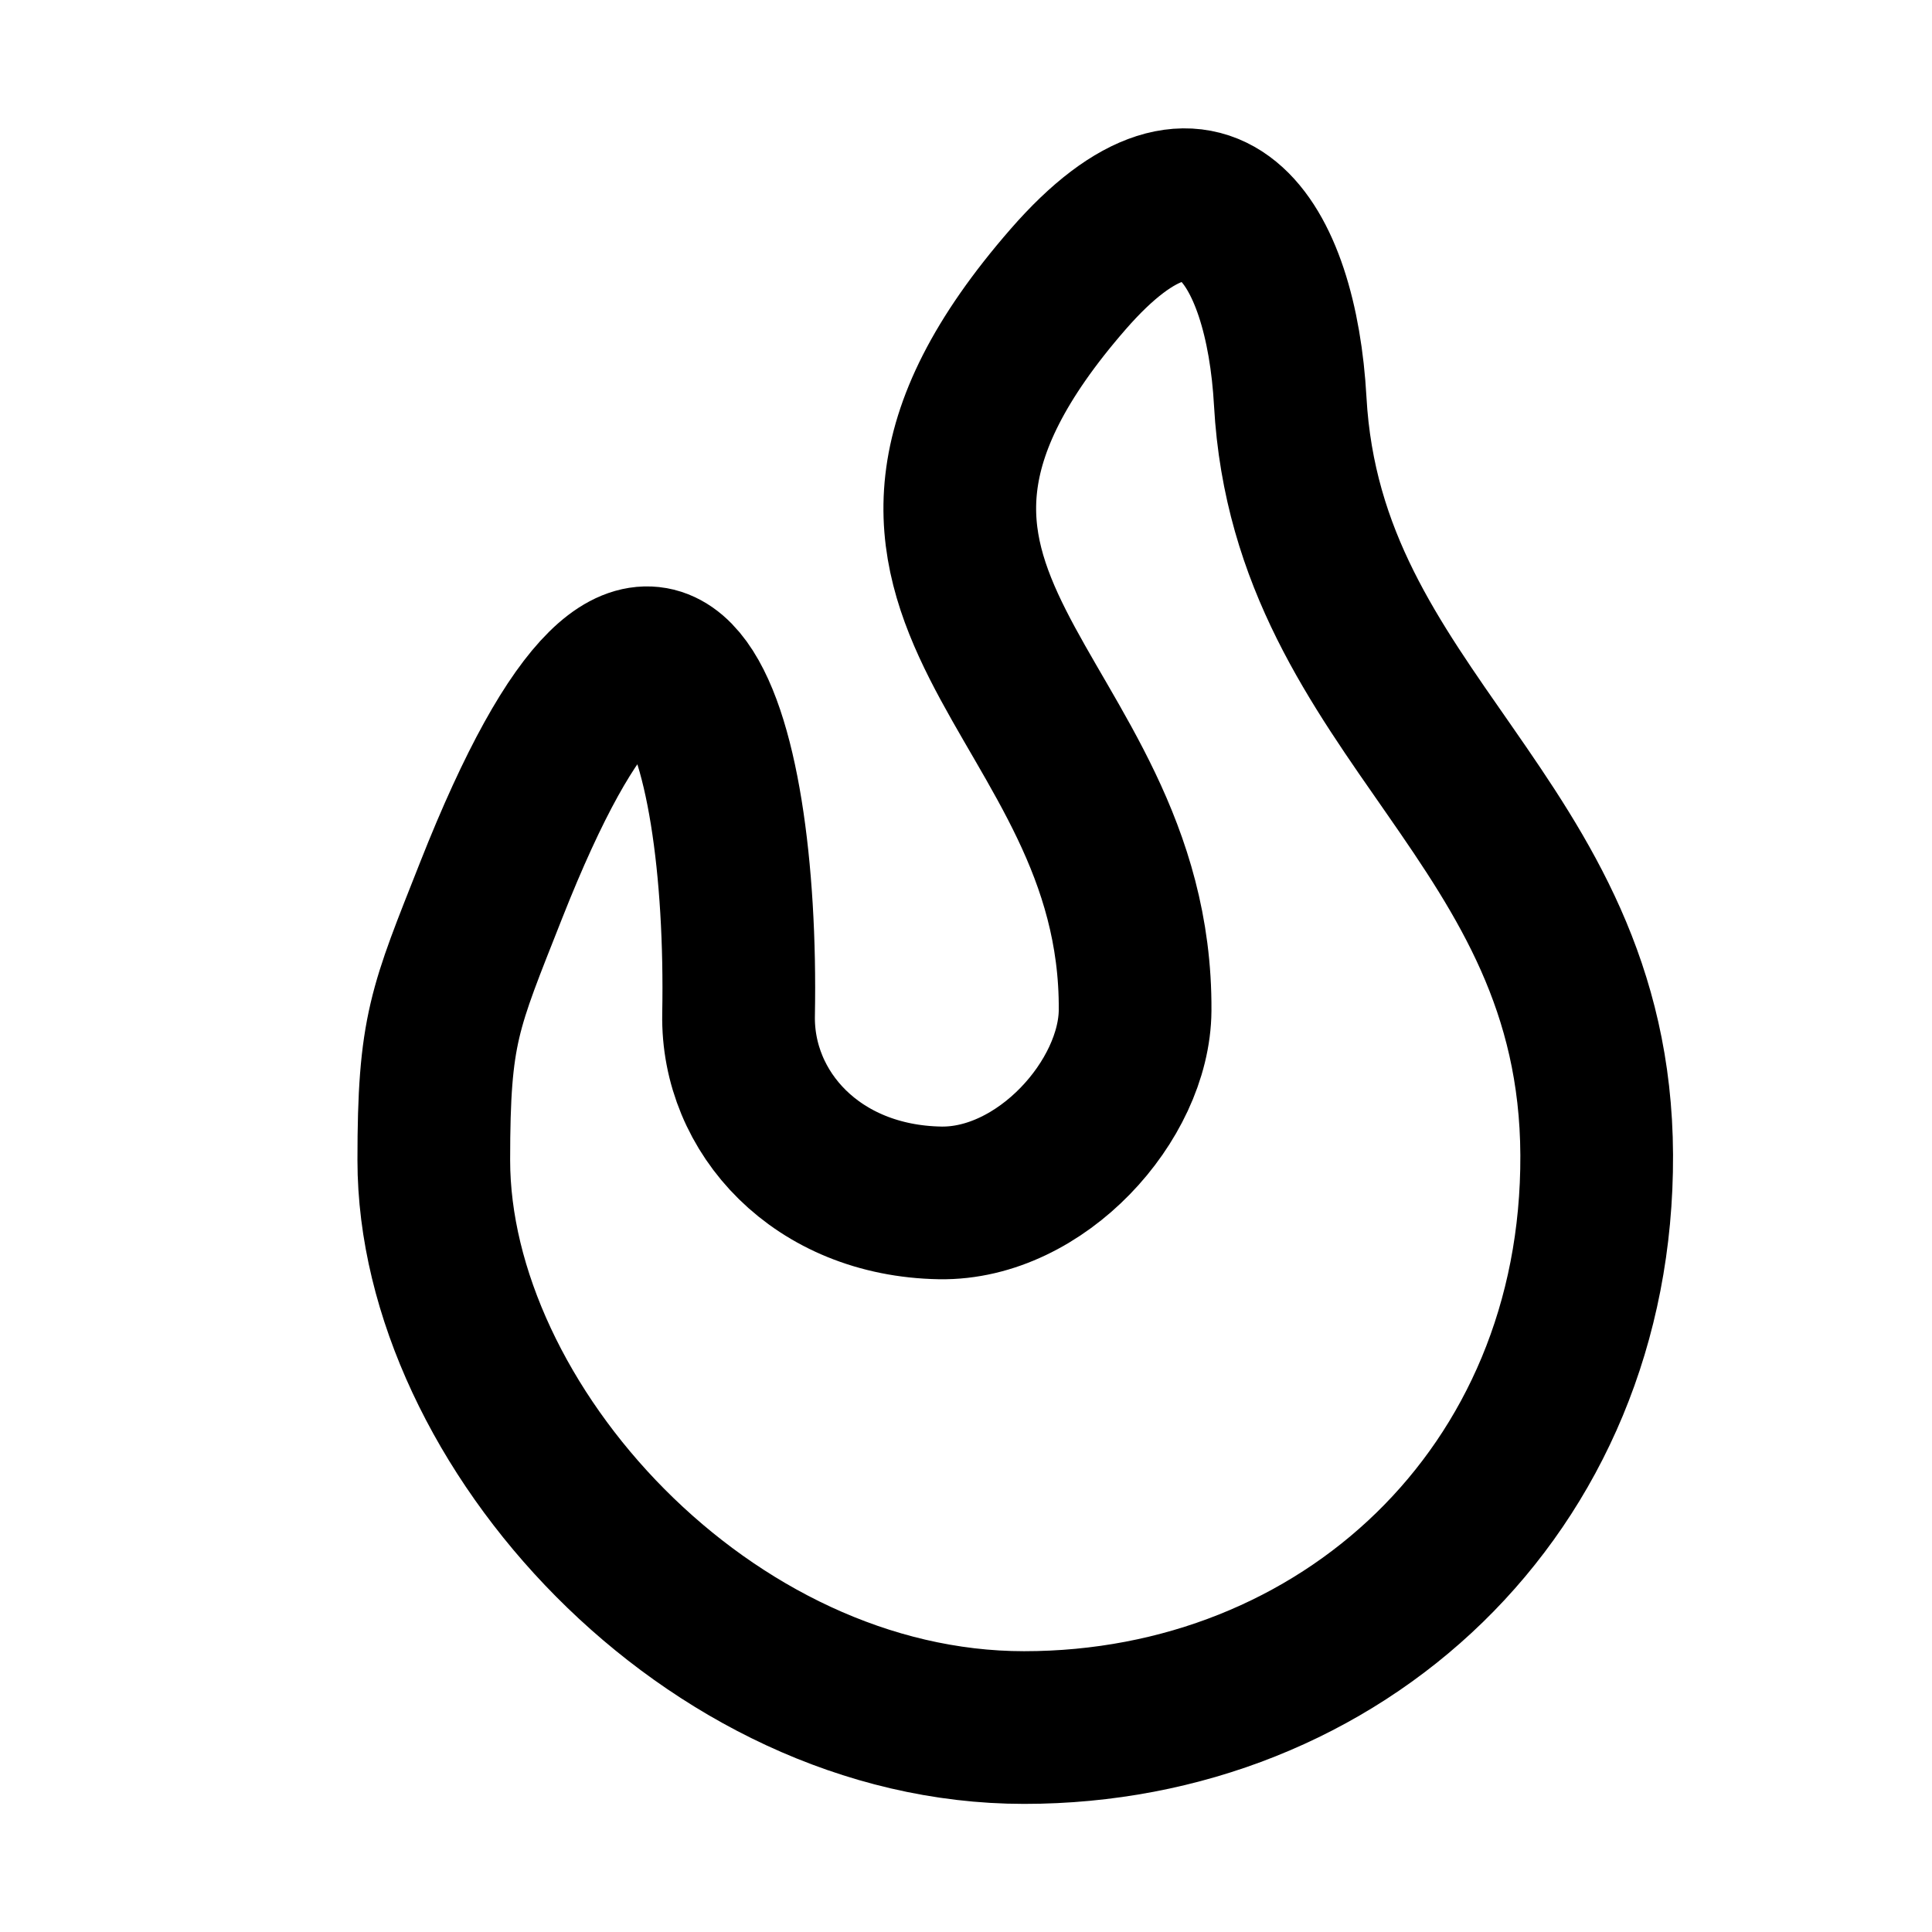 <?xml version="1.0" encoding="utf-8"?>
<!-- Generator: Adobe Illustrator 17.0.0, SVG Export Plug-In . SVG Version: 6.00 Build 0)  -->
<!DOCTYPE svg PUBLIC "-//W3C//DTD SVG 1.1//EN" "http://www.w3.org/Graphics/SVG/1.1/DTD/svg11.dtd">
<svg version="1.1" id="Layer_1" xmlns="http://www.w3.org/2000/svg" xmlns:xlink="http://www.w3.org/1999/xlink" x="0px" y="0px"
	 width="12.653px" height="12.653px" viewBox="0 0 12.653 12.653" enable-background="new 0 0 12.653 12.653" xml:space="preserve">
<path fill="none" stroke="currentColor" stroke-miterlimit="10" d="M4.837,6.645c-0.012,0.641,0.512,1.219,1.32,1.233
	c0.66,0.011,1.273-0.671,1.277-1.261c0.013-2.103-2.265-2.691-0.439-4.788c0.906-1.041,1.397-0.249,1.455,0.8
	c0.115,2.068,1.998,2.729,2.007,4.935s-1.679,3.75-3.75,3.75c-2.071,0-3.866-1.985-3.866-3.716c0-0.859,0.07-0.993,0.375-1.766
	C4.338,2.988,4.872,4.753,4.837,6.645z"/>
</svg>

